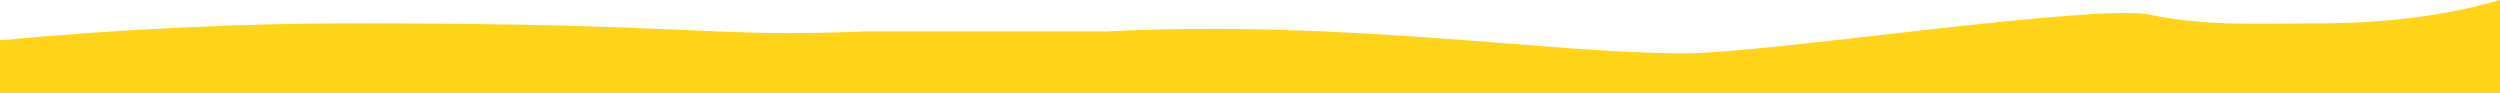 <svg xmlns="http://www.w3.org/2000/svg" preserveAspectRatio="none" viewBox="0 0 1440 53.749"><g id="Layer_2" data-name="Layer 2"><g id="Layer_1-2" data-name="Layer 1"><path d="M1440,52.749V0q-46.197,13.453-104.201,13.453c-28.851,0-65.624,1.955-96.859-4.906C1207.706,1.685,1018.031,30.75,970.047,30.75c-78.566,0-194.264-19.507-333.079-12.645-1.628.08-137.735-.071-139.4,0C409.267,21.894,402.888,13.453,204.5,13.453q-98.796,0-204.5,9.721V53.749H1440Z" fill="#FFD419"></path></g></g></svg>